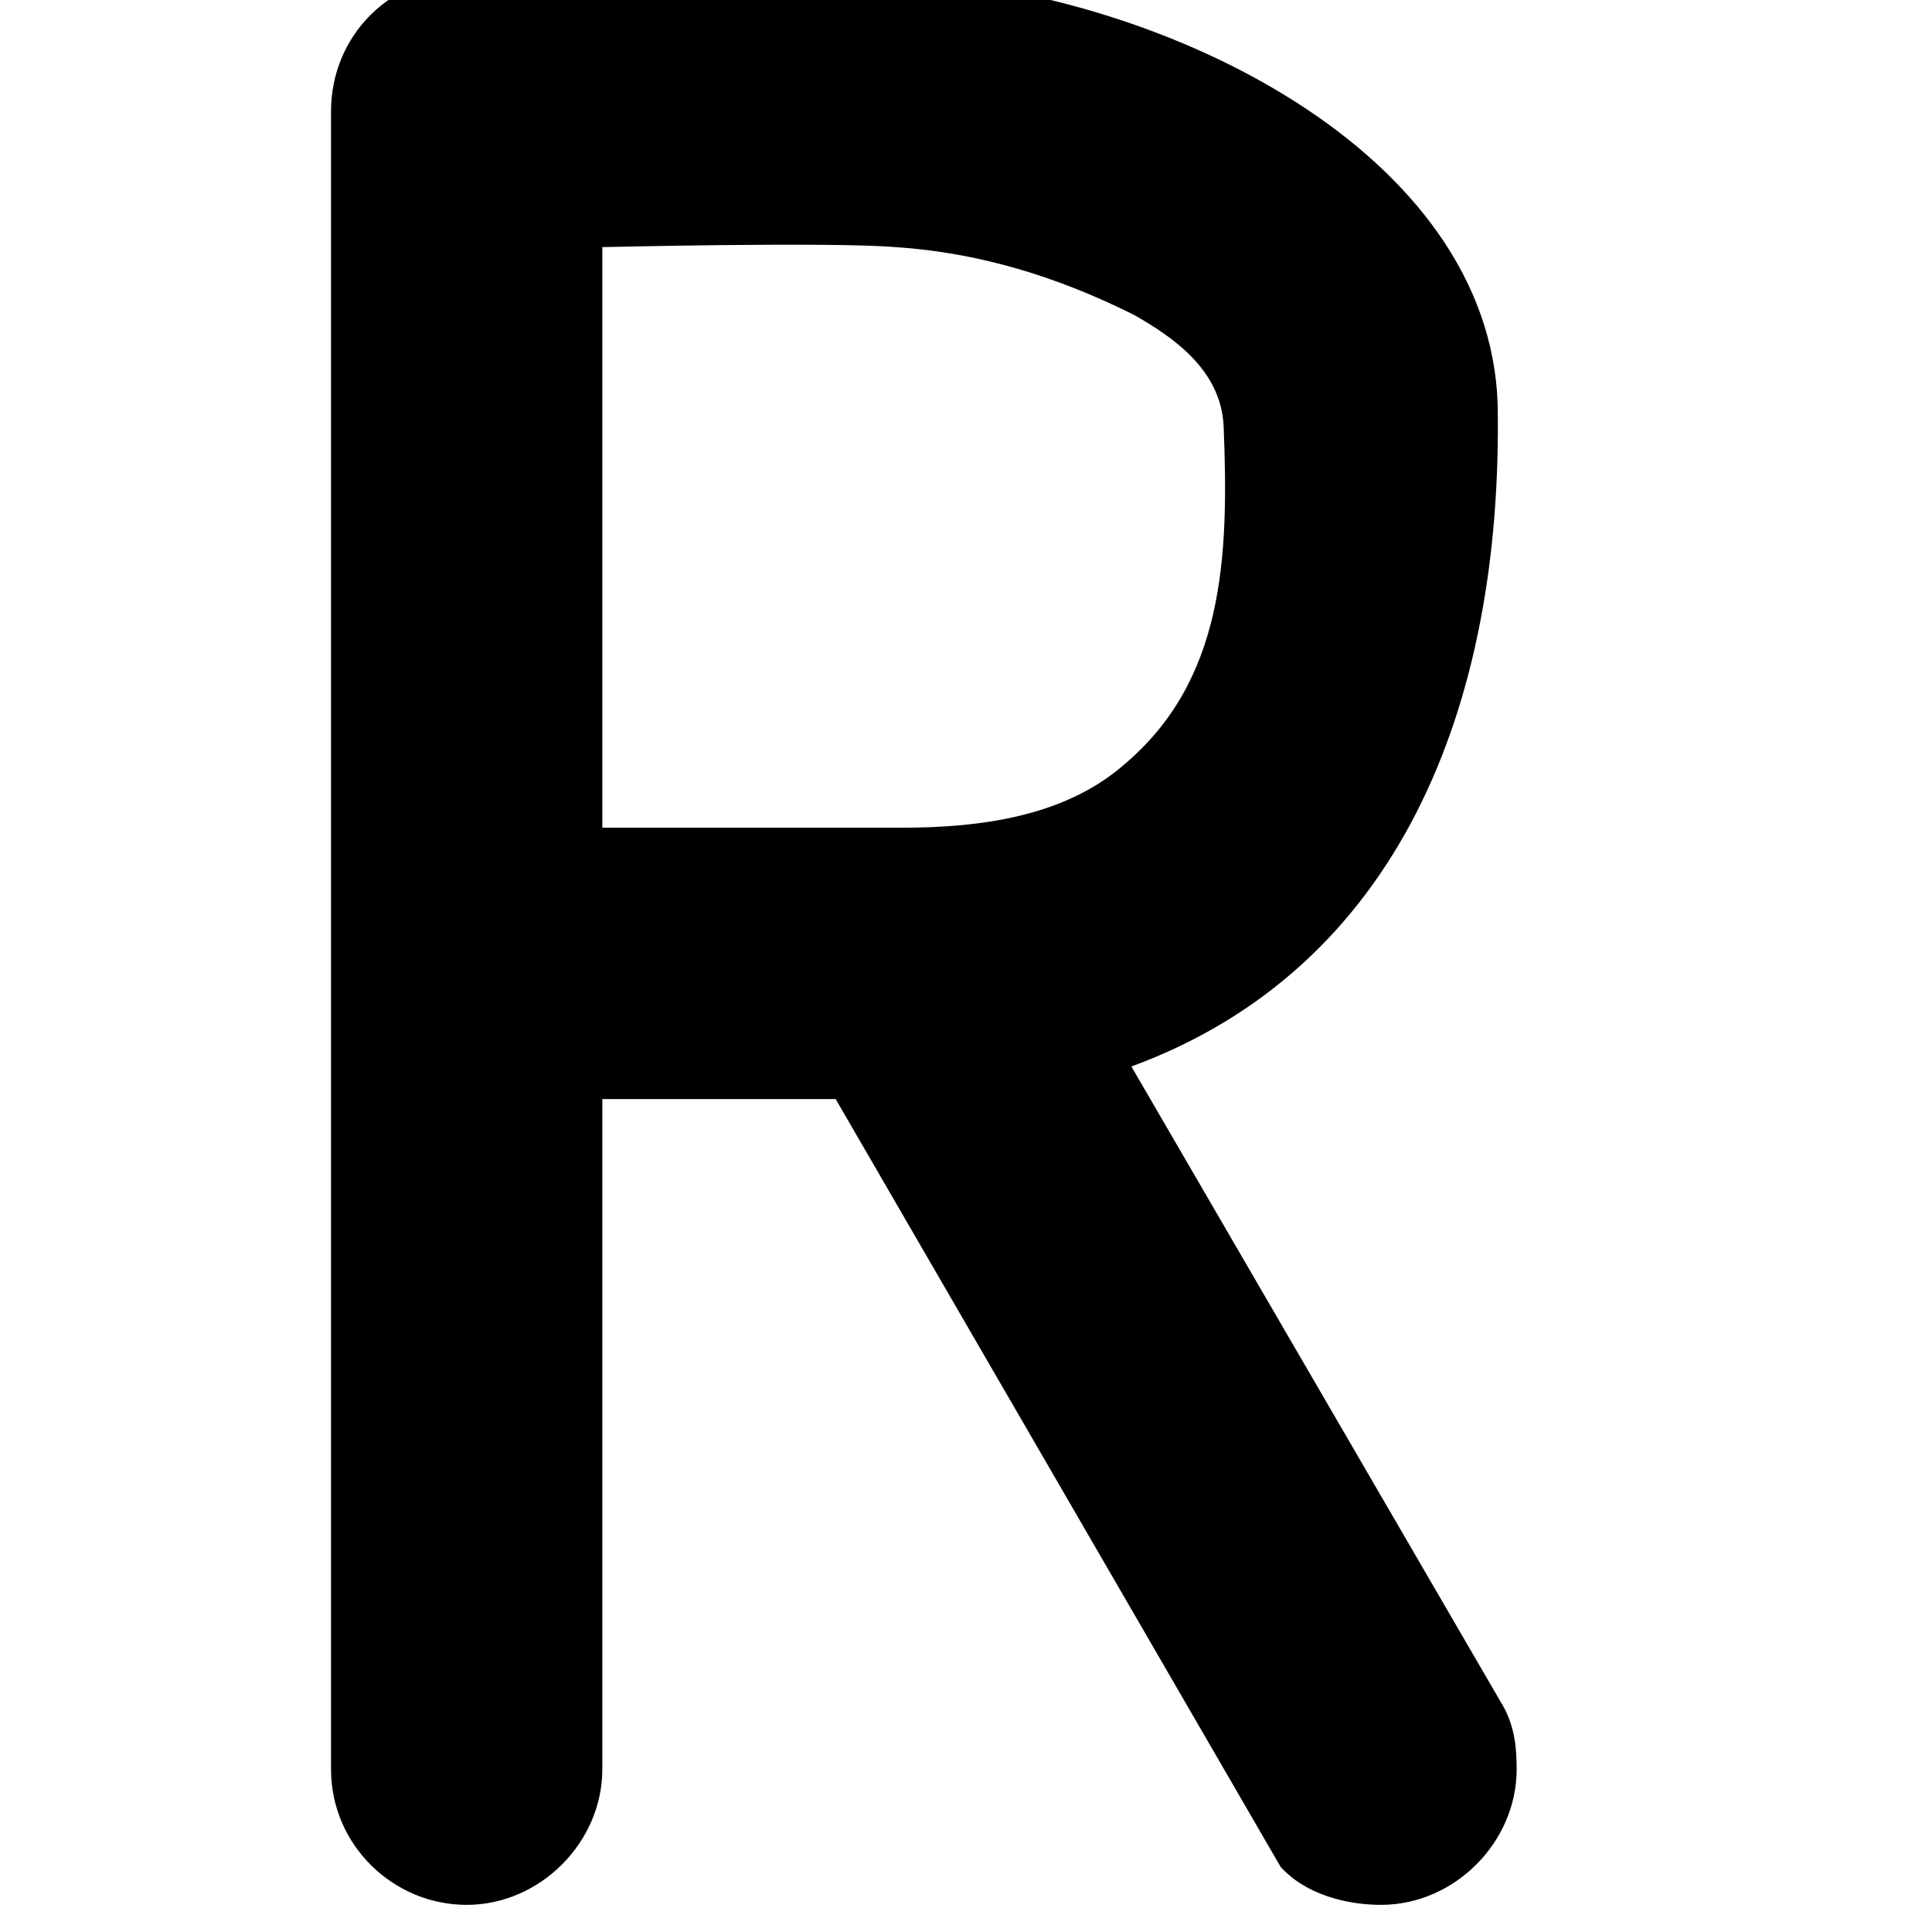 <svg version="1.1" xmlns="http://www.w3.org/2000/svg" xmlns:xlink="http://www.w3.org/1999/xlink" viewBox="0,0,712.08,712.08">
	<g>
		<path d="M0,0M332,305.08 C332,305.08,222,305.08,222,305.08 C222,305.08,222,91.08,222,91.08 C222,91.08,306,89.08,330,91.08 C361,93.08,390,102.08,418,116.08 C432,124.08,450,136.08,451,157.08 C453,206.08,451,251.08,414,282.08 C392,301.08,361,305.08,332,305.08 C332,305.08,332,305.08,332,305.08Z M553,627.08 C553,627.08,417,393.08,417,393.08 C515,357.08,554,261.08,552,149.08 C549,56.08,430,-1.92,336,-7.92 C282,-11.92,172,-8.92,172,-8.92 C144,-8.92,122,13.08,122,41.08 C122,41.08,122,652.08,122,652.08 C122,680.08,145,702.08,172,702.08 C199,702.08,222,679.08,222,652.08 C222,652.08,222,405.08,222,405.08 C222,405.08,308,405.08,308,405.08 C308,405.08,472,688.08,472,688.08 C481,698.08,496,702.08,509,702.08 C536,702.08,559,679.08,559,652.08 C559,643.08,558,635.08,553,627.08 C553,627.08,553,627.08,553,627.08Z "/>
	</g>
</svg>